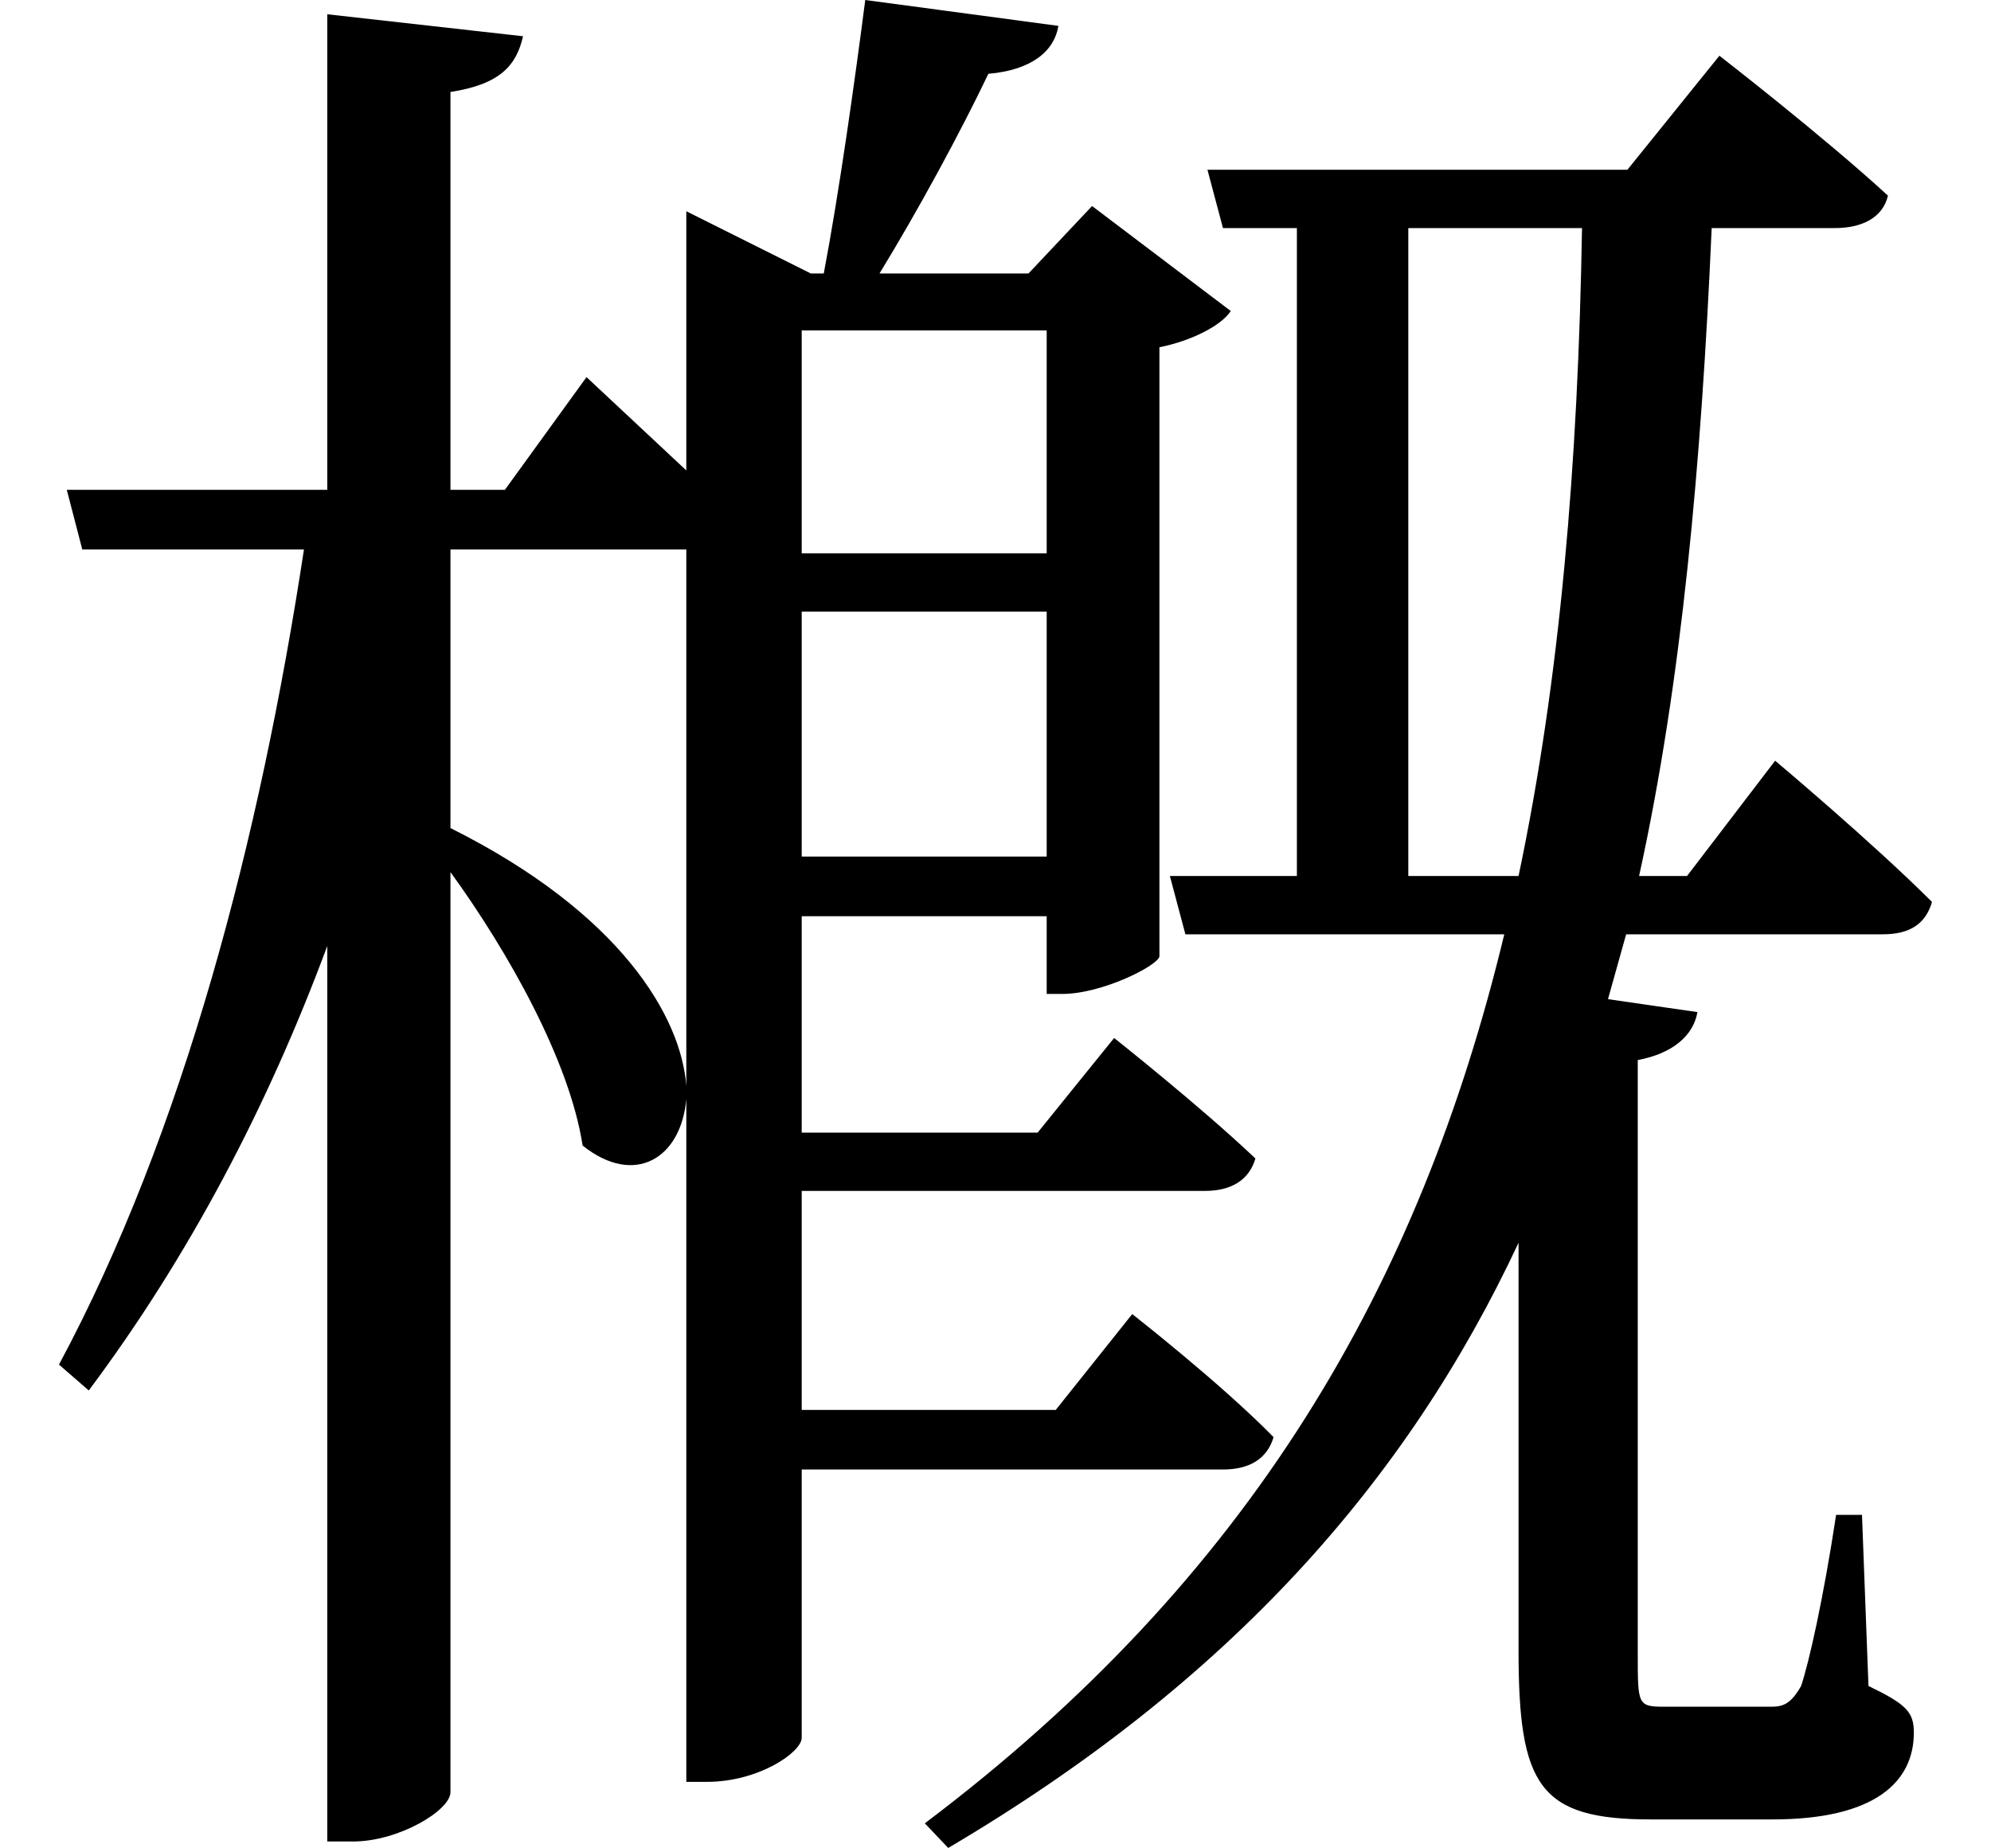 <svg height="22.281" viewBox="0 0 24 22.281" width="24" xmlns="http://www.w3.org/2000/svg">
<path d="M10.516,20.406 C10.391,19.438 10.203,18.094 10.016,17.109 L9.859,17.109 L8.359,17.859 L8.359,14.734 L7.156,15.859 L6.172,14.5 L5.516,14.5 L5.516,19.297 C6.125,19.391 6.312,19.625 6.391,19.969 L4.031,20.234 L4.031,14.5 L0.891,14.5 L1.078,13.781 L3.75,13.781 C3.219,10.297 2.297,6.75 0.797,3.953 L1.156,3.641 C2.359,5.25 3.312,7.062 4.031,9 L4.031,-1.797 L4.344,-1.797 C4.891,-1.797 5.516,-1.422 5.516,-1.203 L5.516,9.891 C6.219,8.922 6.953,7.609 7.109,6.594 C7.734,6.094 8.297,6.438 8.359,7.156 L8.359,-1.078 L8.609,-1.078 C9.234,-1.078 9.75,-0.719 9.75,-0.547 L9.75,2.688 L14.828,2.688 C15.141,2.688 15.359,2.812 15.438,3.078 C14.812,3.719 13.734,4.562 13.734,4.562 L12.812,3.406 L9.75,3.406 L9.75,6.047 L14.609,6.047 C14.922,6.047 15.141,6.172 15.219,6.438 C14.562,7.062 13.516,7.891 13.516,7.891 L12.594,6.75 L9.75,6.75 L9.75,9.359 L12.703,9.359 L12.703,8.422 L12.891,8.422 C13.375,8.422 14.047,8.766 14.062,8.875 L14.062,16.219 C14.453,16.297 14.812,16.484 14.922,16.656 L13.25,17.922 L12.484,17.109 L10.688,17.109 C11.156,17.875 11.656,18.797 12,19.516 C12.531,19.562 12.797,19.797 12.844,20.094 Z M5.516,13.781 L8.281,13.781 L8.359,13.781 L8.359,7.312 C8.297,8.141 7.578,9.391 5.516,10.422 Z M9.75,13.031 L12.703,13.031 L12.703,10.078 L9.75,10.078 Z M9.75,13.734 L9.75,16.422 L12.703,16.422 L12.703,13.734 Z M14.188,9.844 L14.375,9.141 L18.219,9.141 C17.203,4.922 15.172,1.391 11.234,-1.578 L11.516,-1.875 C14.906,0.125 17.047,2.547 18.391,5.422 L18.391,0.5 C18.391,-1.125 18.641,-1.531 19.984,-1.531 L21.453,-1.531 C22.688,-1.531 23.156,-1.078 23.156,-0.484 C23.156,-0.234 23.062,-0.141 22.609,0.078 L22.531,2.141 L22.219,2.141 C22.062,1.109 21.891,0.359 21.797,0.078 C21.672,-0.141 21.578,-0.172 21.438,-0.172 L20.141,-0.172 C19.828,-0.172 19.828,-0.141 19.828,0.453 L19.828,7.625 C20.25,7.703 20.5,7.922 20.547,8.203 L19.469,8.359 L19.688,9.141 L22.781,9.141 C23.109,9.141 23.297,9.266 23.375,9.531 C22.656,10.25 21.484,11.234 21.484,11.234 L20.422,9.844 L19.844,9.844 C20.359,12.188 20.594,14.812 20.719,17.656 L22.203,17.656 C22.531,17.656 22.781,17.781 22.844,18.047 C22.062,18.766 20.812,19.734 20.812,19.734 L19.703,18.359 L14.641,18.359 L14.828,17.656 L15.719,17.656 L15.719,9.844 Z M17.062,17.656 L19.156,17.656 C19.109,14.812 18.891,12.219 18.391,9.844 L17.062,9.844 Z" transform="translate(-0.086, 20.406) scale(1, -1)"/>
</svg>